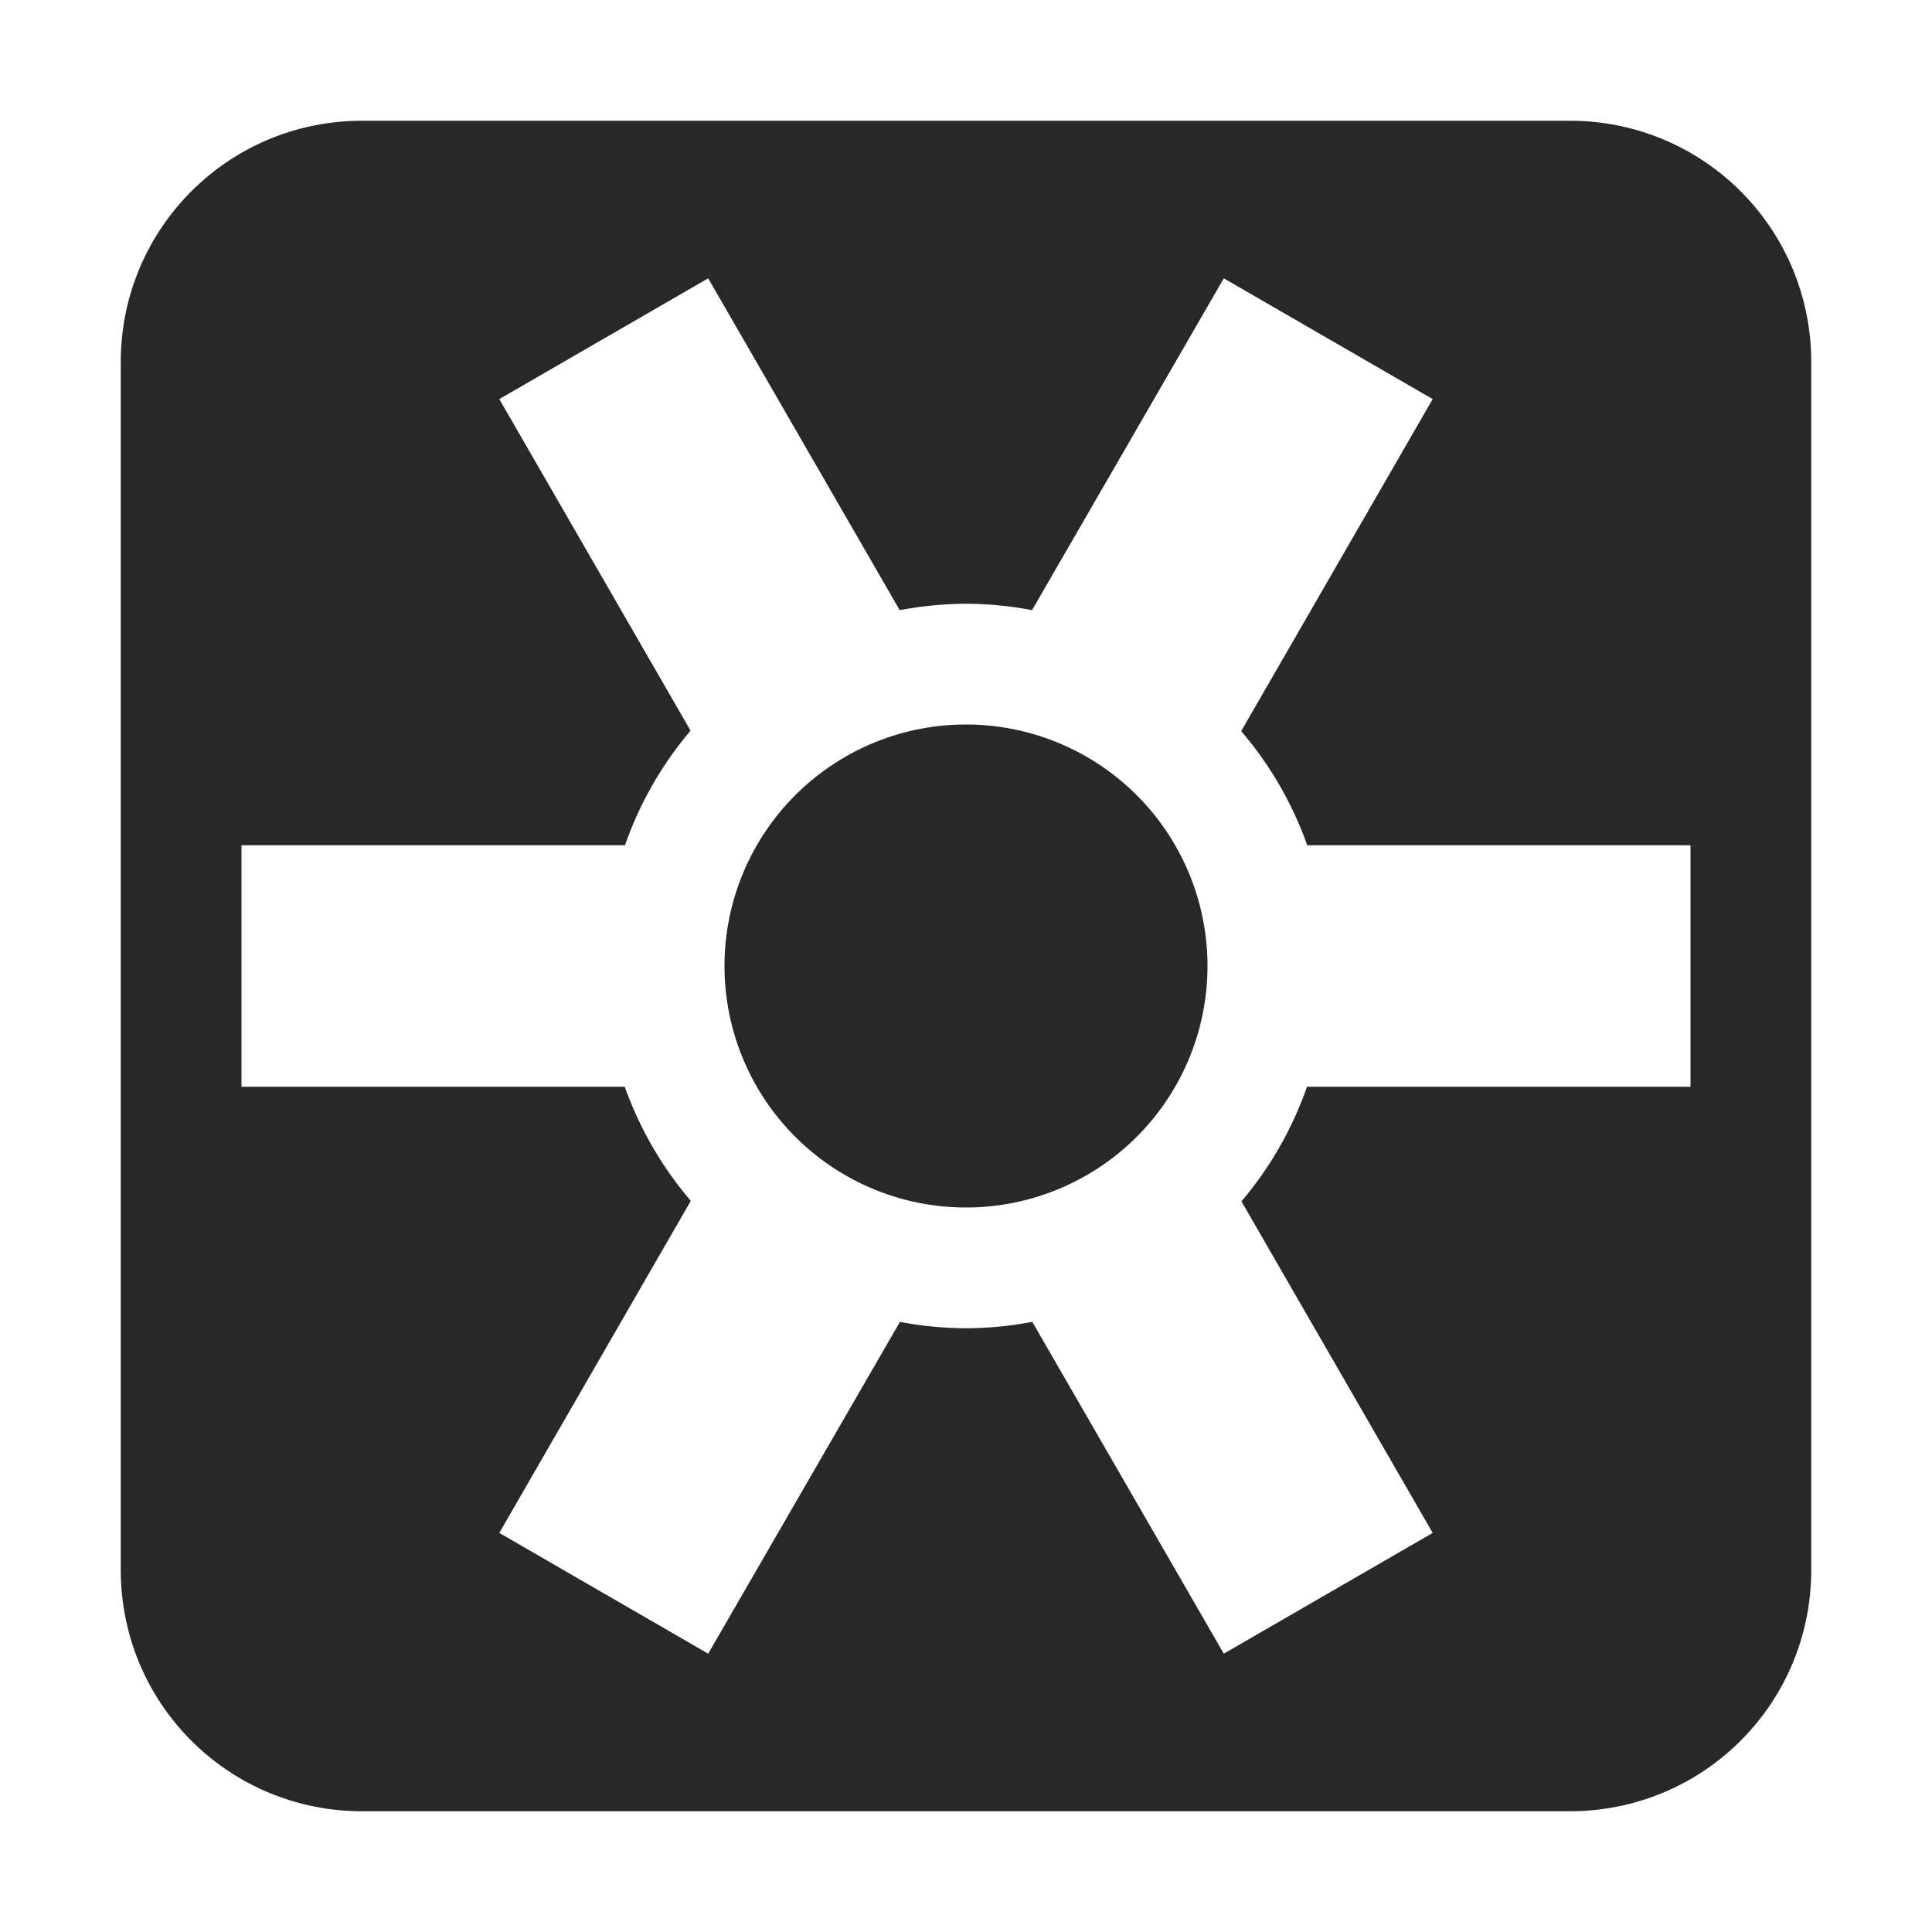 <svg width="16" height="16" version="1.1" xmlns="http://www.w3.org/2000/svg">
  <defs>
    <style id="current-color-scheme" type="text/css">.ColorScheme-Text { color:#282828; } .ColorScheme-Highlight { color:#458588; } .ColorScheme-NeutralText { color:#fe8019; } .ColorScheme-PositiveText { color:#689d6a; } .ColorScheme-NegativeText { color:#fb4934; }</style>
  </defs>
  <path class="ColorScheme-Text" d="m3 1c-1.108 0-2 0.892-2 2v10c0 1.108 0.892 2 2 2h10c1.108 0 2-0.892 2-2v-10c0-1.108-0.892-2-2-2zm2.865 1.305 1.586 2.748c0.181-0.034 0.365-0.052 0.549-0.053 0.184 8e-4 0.366 0.018 0.547 0.053l1.588-2.748 1.73 1-1.586 2.75c0.239 0.279 0.424 0.599 0.547 0.945h3.174v2h-3.176c-0.121 0.347-0.305 0.669-0.543 0.949l1.584 2.746-1.73 1-1.586-2.748c-0.181 0.035-0.365 0.052-0.549 0.053-0.184-1e-3 -0.366-0.018-0.547-0.053l-1.588 2.748-1.73-1 1.586-2.75c-0.239-0.279-0.424-0.6-0.547-0.945h-3.174v-2h3.176c0.121-0.347 0.305-0.669 0.543-0.949l-1.584-2.746zm2.135 3.695a2 2 0 0 0-2 2 2 2 0 0 0 2 2 2 2 0 0 0 2-2 2 2 0 0 0-2-2z" fill="currentColor"/>
</svg>
